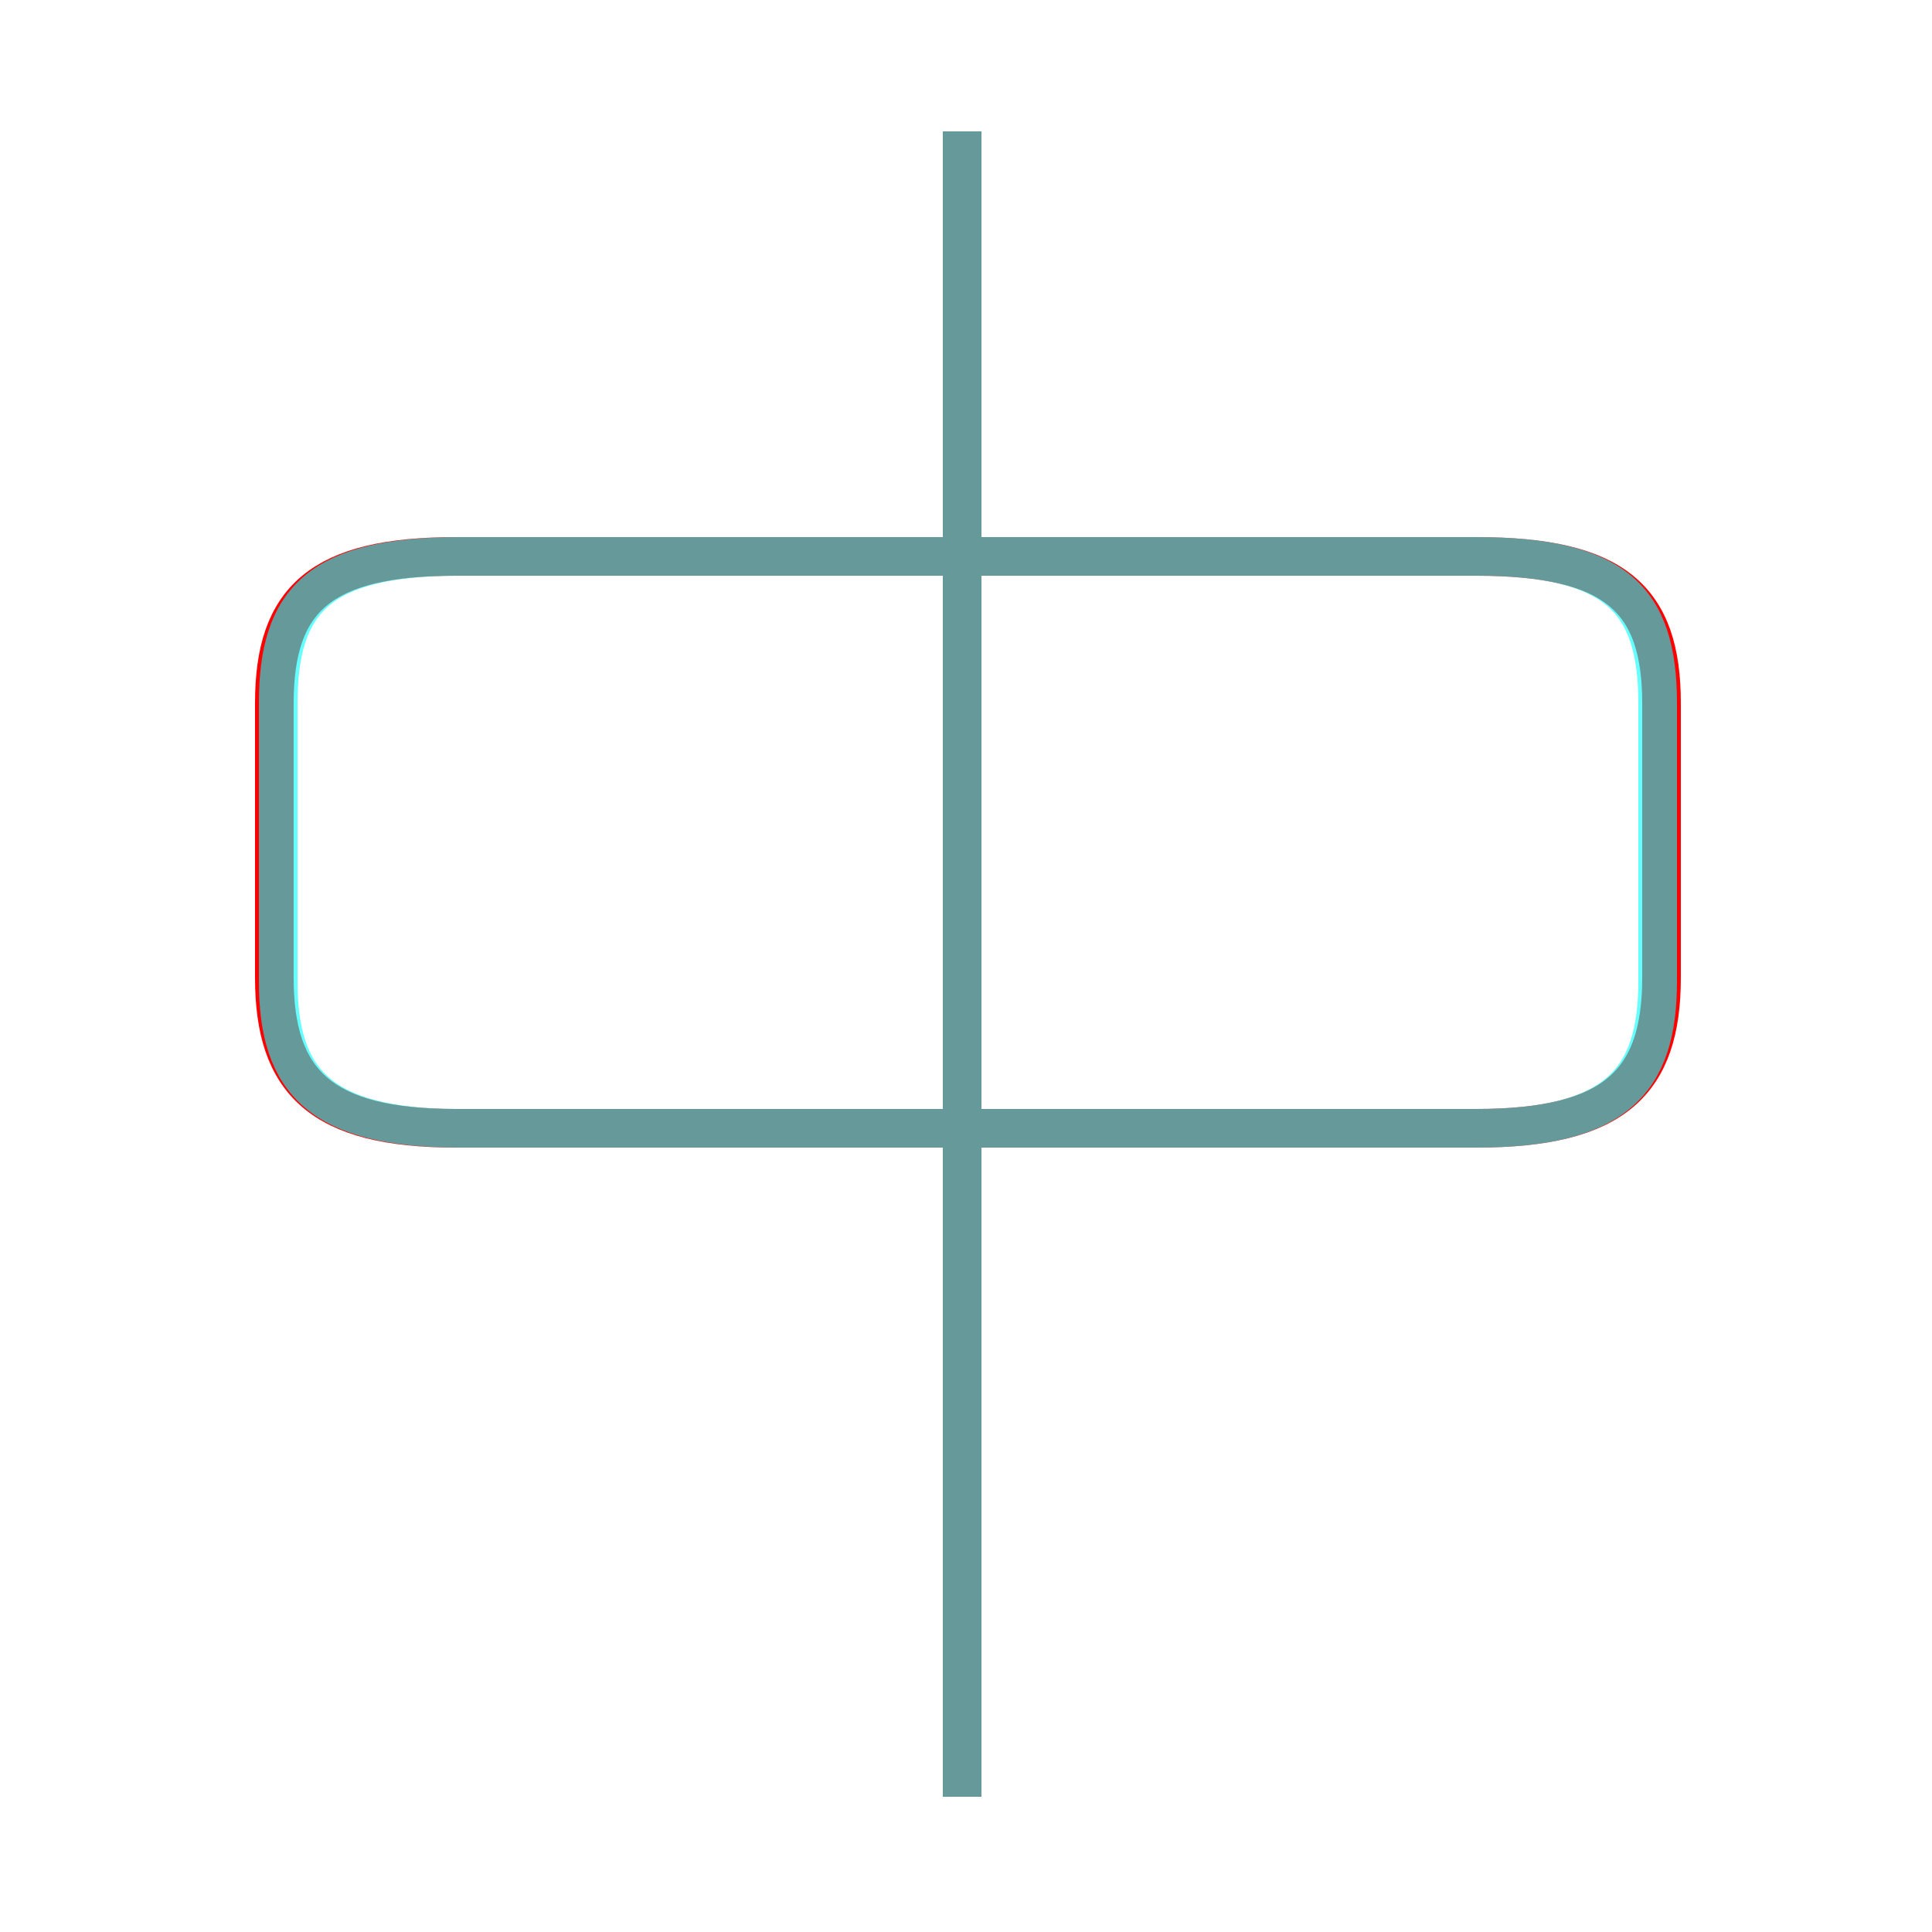 <?xml version='1.0' encoding='utf8'?>
<svg viewBox="0.0 -6.0 50.0 50.0" version="1.1" xmlns="http://www.w3.org/2000/svg">
<rect x="0.0" y="-6.0" width="50.0" height="50.0" fill="#333333" stroke="none"/>
<rect x="-1000" y="-1000" width="2000" height="2000" stroke="white" fill="white"/>
<g style="fill:none;stroke:rgba(255, 0, 0, 1);  stroke-width:1"><path d="M 11.8 -14.8 L 38.2 -14.8 C 41.8 -14.8 43.0 -16.0 43.0 -18.7 L 43.0 -25.8 C 43.0 -28.5 41.8 -29.6 38.2 -29.6 L 11.8 -29.6 C 8.3 -29.6 7.1 -28.5 7.1 -25.8 L 7.1 -18.7 C 7.1 -16.0 8.3 -14.8 11.8 -14.8 Z M 24.9 2.5 L 24.9 -40.6" transform="translate(0.0 38.0)" />
</g>
<g style="fill:none;stroke:rgba(0, 255, 255, 0.6);  stroke-width:1">
<path d="M 11.9 -14.8 L 38.2 -14.8 C 41.8 -14.8 42.9 -16.0 42.9 -18.6 L 42.9 -25.8 C 42.9 -28.5 41.8 -29.6 38.2 -29.6 L 11.9 -29.6 C 8.3 -29.6 7.2 -28.5 7.2 -25.8 L 7.2 -18.6 C 7.2 -16.0 8.3 -14.8 11.9 -14.8 Z M 24.9 2.5 L 24.9 -40.6" transform="translate(0.0 38.0)" />
</g>
</svg>